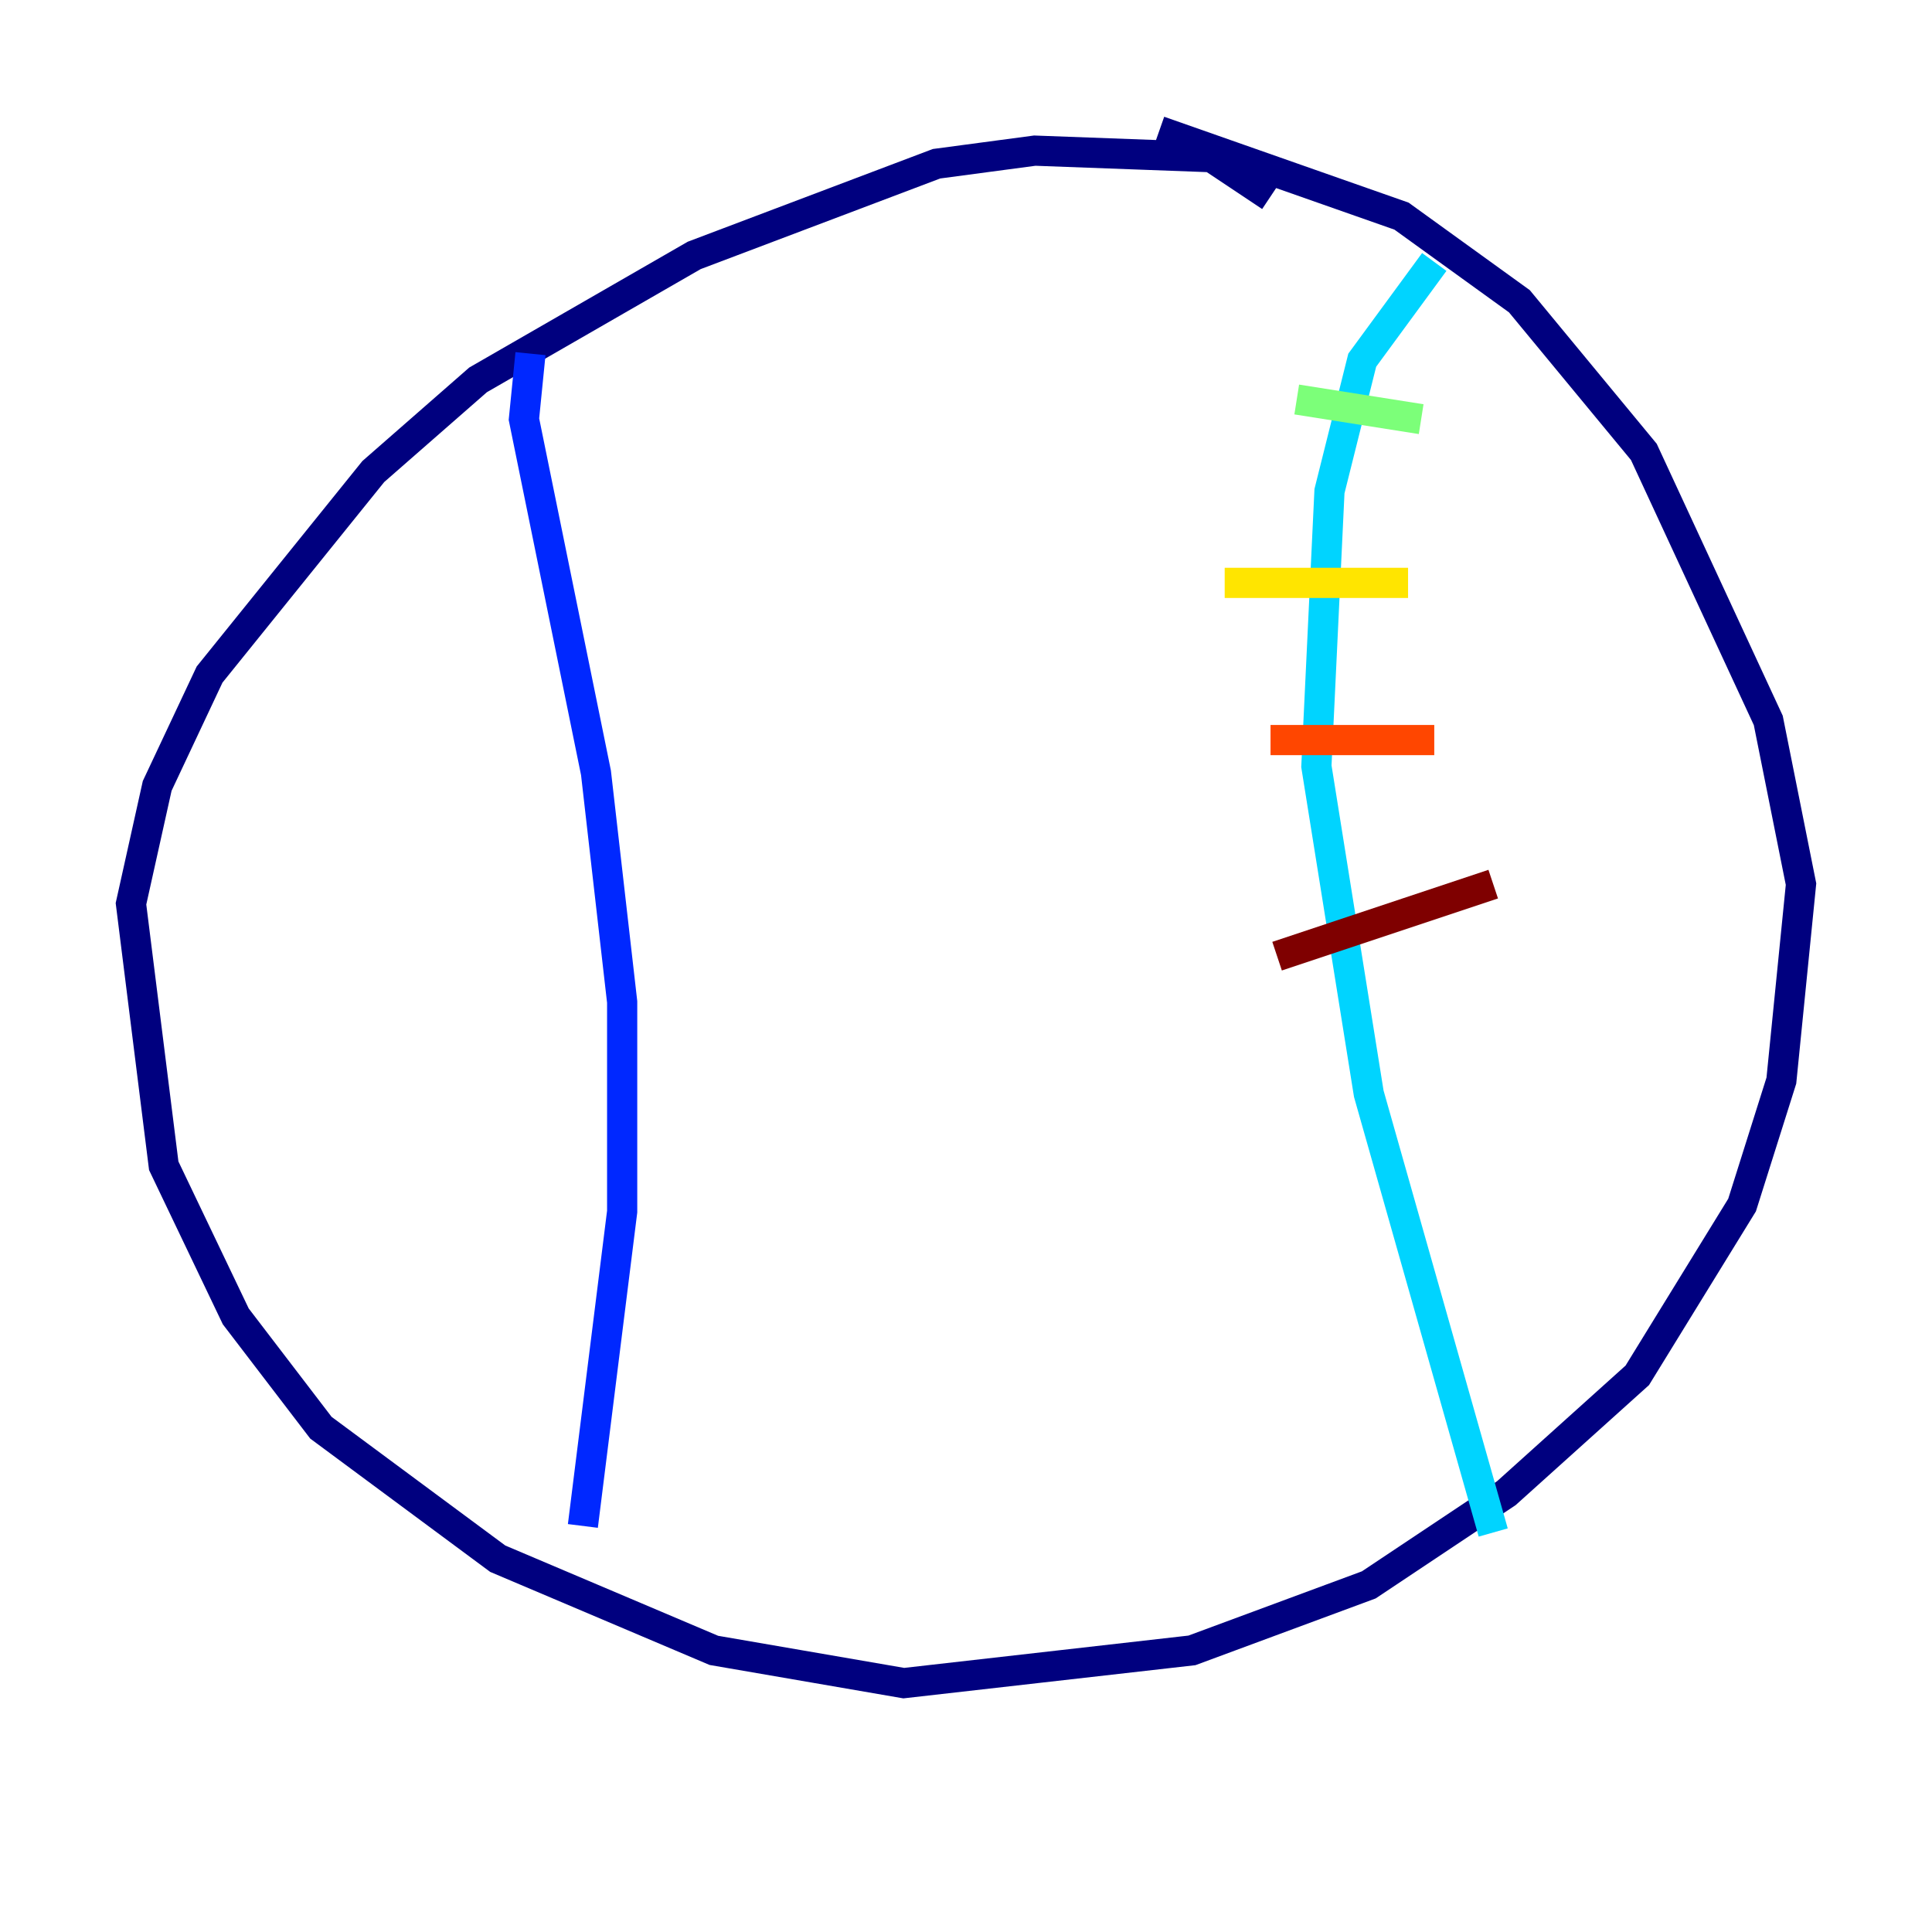<?xml version="1.0" encoding="utf-8" ?>
<svg baseProfile="tiny" height="128" version="1.2" viewBox="0,0,128,128" width="128" xmlns="http://www.w3.org/2000/svg" xmlns:ev="http://www.w3.org/2001/xml-events" xmlns:xlink="http://www.w3.org/1999/xlink"><defs /><polyline fill="none" points="84.176,13.017 80.271,10.414 68.556,9.98 62.047,10.848 45.993,16.922 31.675,25.166 24.732,31.241 13.885,44.691 10.414,52.068 8.678,59.878 10.848,77.234 15.62,87.214 21.261,94.59 32.976,103.268 47.295,109.342 59.878,111.512 78.969,109.342 90.685,105.003 99.797,98.929 108.475,91.119 115.417,79.837 118.02,71.593 119.322,58.576 117.153,47.729 108.909,29.939 100.664,19.959 92.854,14.319 76.8,8.678" stroke="#00007f" stroke-width="2" /><polyline fill="none" points="35.146,23.43 34.712,27.77 39.485,51.2 41.22,66.386 41.22,80.271 38.617,101.098" stroke="#0028ff" stroke-width="2" /><polyline fill="none" points="95.024,17.356 90.251,23.864 88.081,32.542 87.214,50.766 90.685,72.461 98.929,101.532" stroke="#00d4ff" stroke-width="2" /><polyline fill="none" points="85.912,26.468 94.156,27.77" stroke="#7cff79" stroke-width="2" /><polyline fill="none" points="81.139,38.617 93.288,38.617" stroke="#ffe500" stroke-width="2" /><polyline fill="none" points="84.176,49.031 95.024,49.031" stroke="#ff4600" stroke-width="2" /><polyline fill="none" points="84.61,63.349 98.929,58.576" stroke="#7f0000" stroke-width="2" /></svg>